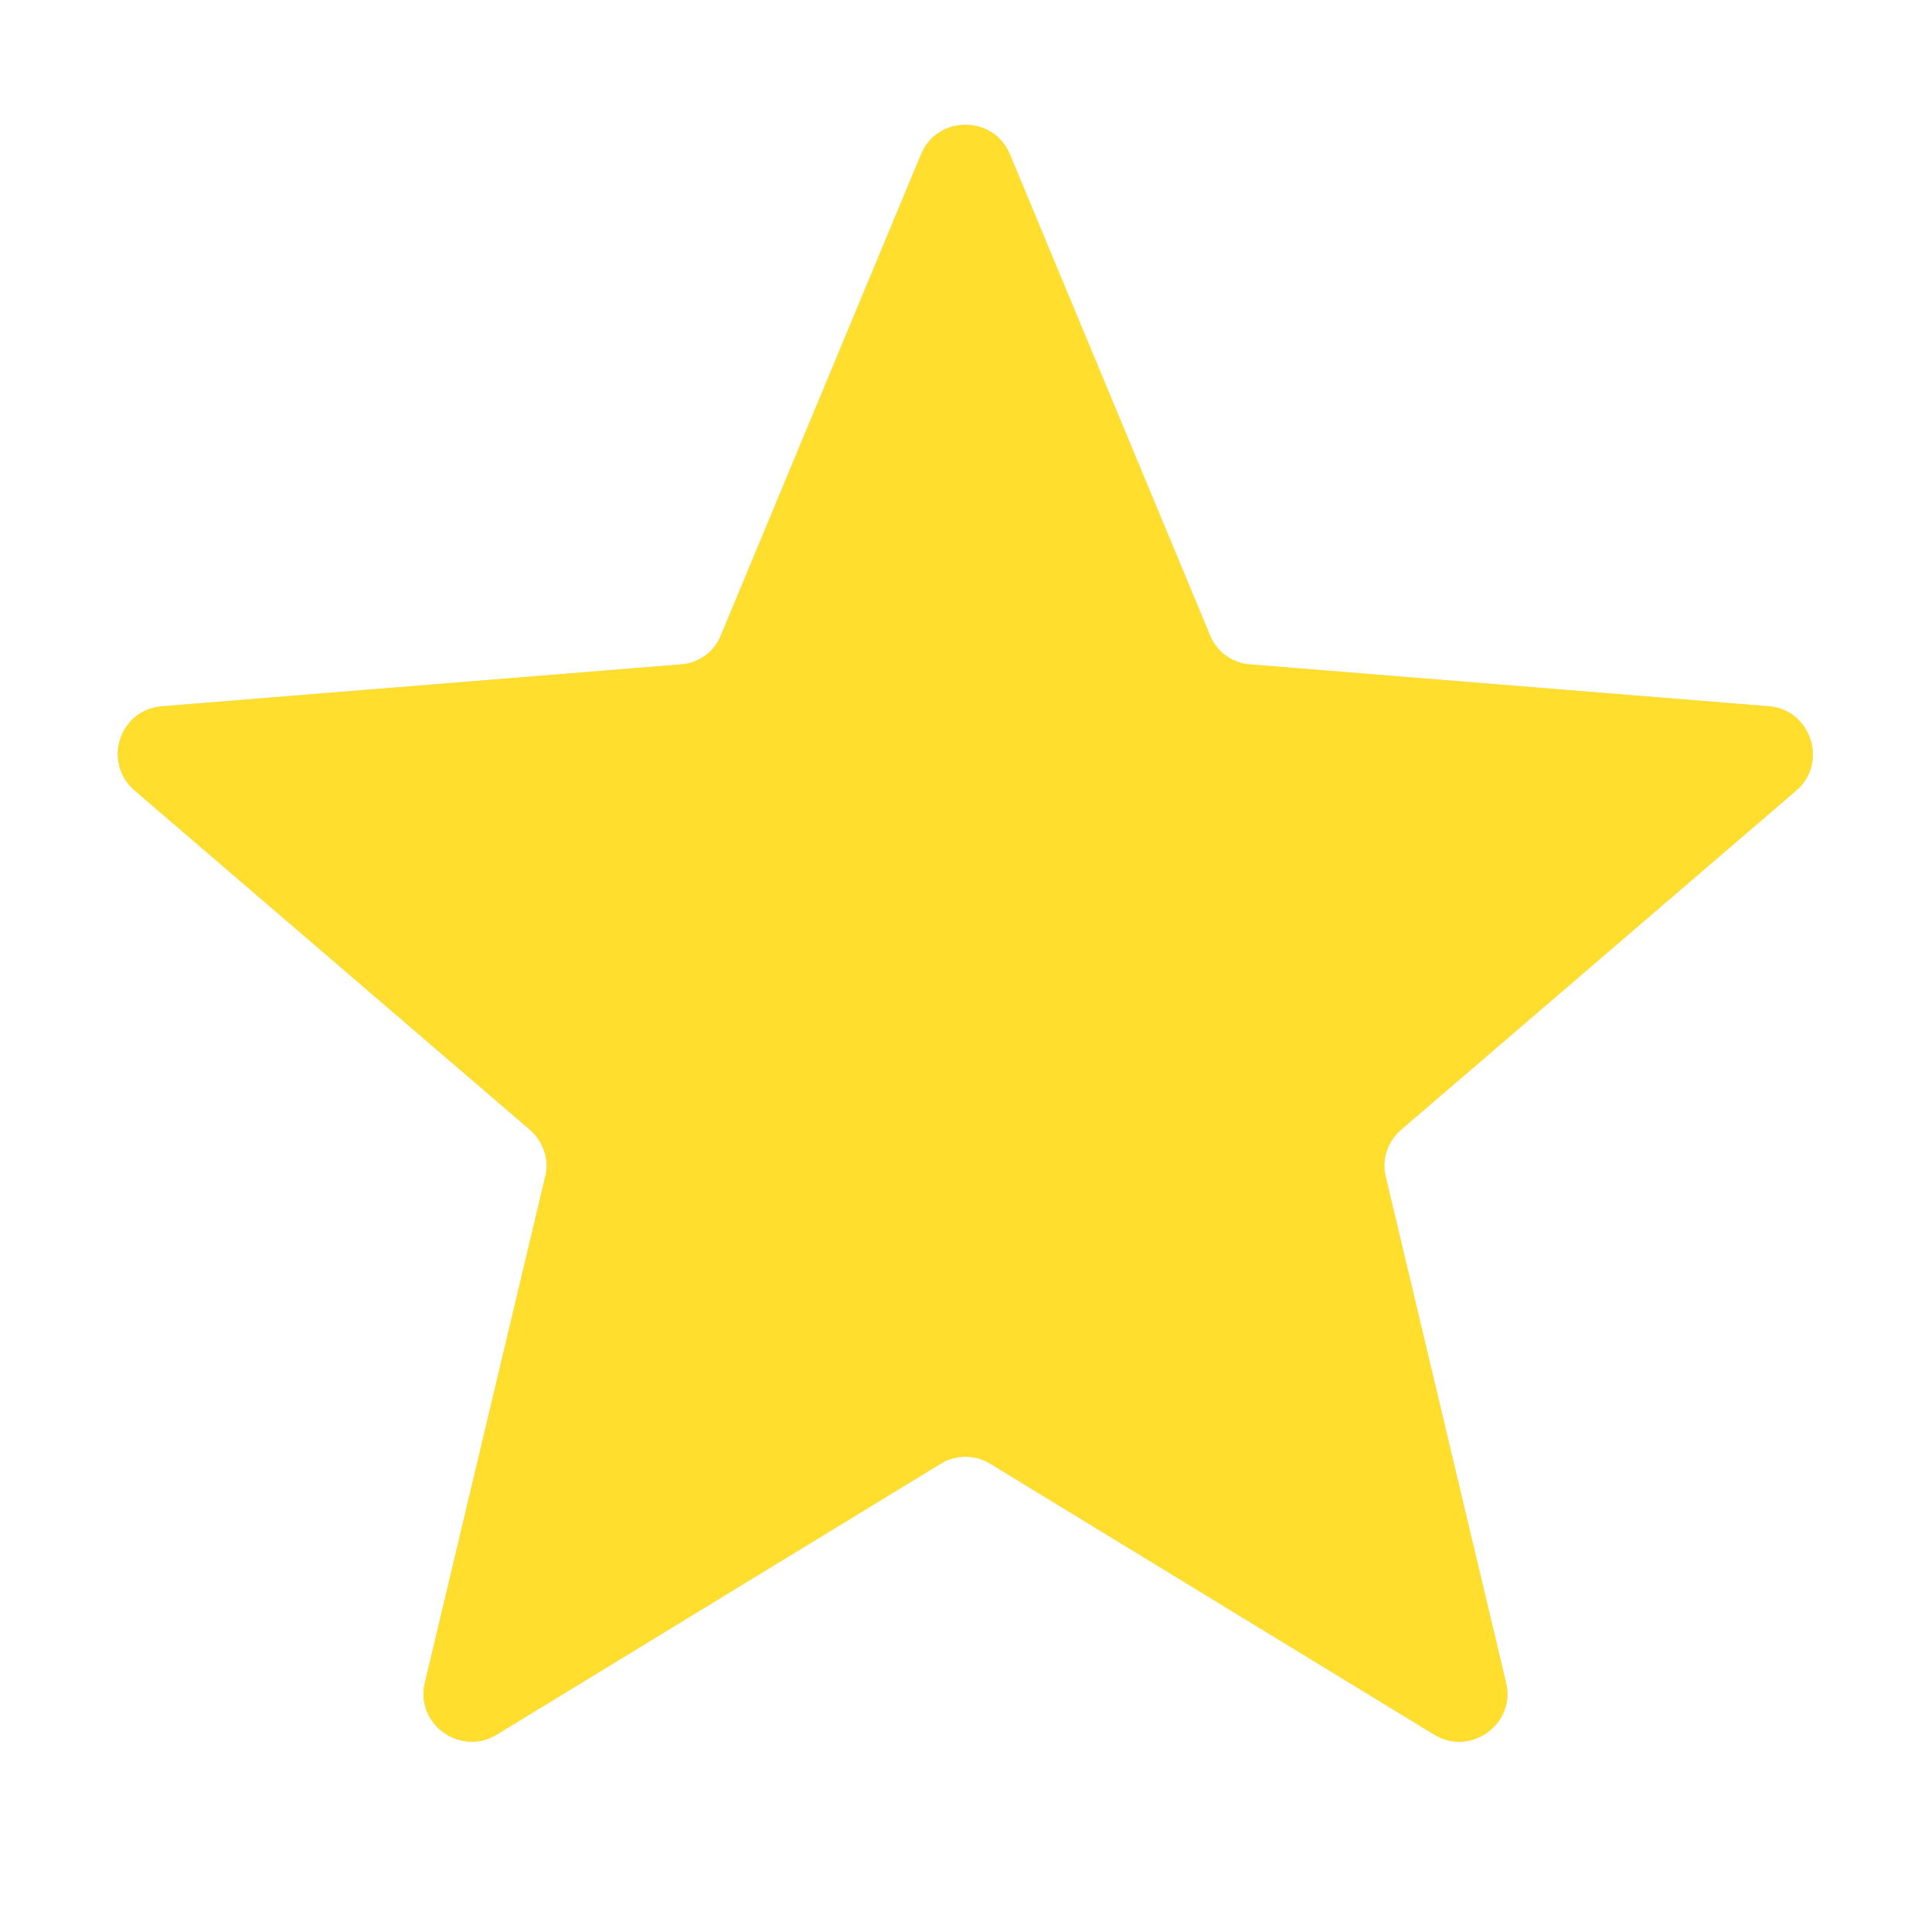 <svg width="18" height="18" viewBox="0 0 18 18" fill="none" xmlns="http://www.w3.org/2000/svg" xmlns:xlink="http://www.w3.org/1999/xlink">
	<desc>
			Created with Pixso.
	</desc>
	<defs>
		<clipPath id="clip2_3">
			<rect id="Star" rx="0" width="17.1" height="17.1" transform="translate(0.45 0.45)" fill="white" fill-opacity="0"/>
		</clipPath>
		<clipPath id="clip2_110">
			<rect id="Star icon" rx="0" width="17.1" height="17.1" transform="translate(0.45 0.45)" fill="white" fill-opacity="0"/>
		</clipPath>
	</defs>
	<rect id="Star icon" rx="0" width="17.1" height="17.1" transform="translate(0.45 0.45)" fill="#FFFFFF" fill-opacity="0"/>
	<g clip-path="url(#clip2_110)">
		<path id="Star background" d="M8.58 1.44L6.72 5.91C6.66 6.07 6.51 6.18 6.34 6.19L1.51 6.58C1.11 6.61 0.95 7.11 1.26 7.37L4.93 10.52C5.06 10.63 5.12 10.8 5.08 10.96L3.96 15.67C3.86 16.06 4.29 16.37 4.63 16.16L8.76 13.64C8.9 13.55 9.09 13.55 9.23 13.64L13.36 16.16C13.7 16.37 14.13 16.06 14.03 15.67L12.91 10.96C12.87 10.8 12.93 10.63 13.06 10.52L16.73 7.37C17.04 7.11 16.87 6.61 16.48 6.58L11.65 6.19C11.48 6.18 11.33 6.07 11.27 5.91L9.41 1.44C9.26 1.07 8.73 1.07 8.58 1.44Z" fill="#DEDEDE" fill-opacity="1" fill-rule="evenodd"/>
		<rect id="Star" rx="0" width="17.1" height="17.1" transform="translate(0.45 0.45)" fill="#FFFFFF" fill-opacity="0"/>
		<g clip-path="url(#clip2_3)">
			<path id="Star" d="M8.58 1.44L6.72 5.91C6.66 6.07 6.51 6.18 6.34 6.19L1.51 6.58C1.11 6.61 0.95 7.11 1.26 7.37L4.93 10.52C5.06 10.63 5.12 10.8 5.08 10.96L3.96 15.67C3.86 16.06 4.29 16.37 4.63 16.16L8.76 13.64C8.9 13.55 9.09 13.55 9.23 13.64L13.36 16.16C13.7 16.37 14.13 16.06 14.03 15.67L12.91 10.96C12.87 10.8 12.93 10.63 13.06 10.52L16.73 7.37C17.04 7.11 16.87 6.61 16.48 6.58L11.65 6.19C11.48 6.18 11.33 6.07 11.27 5.91L9.41 1.44C9.26 1.07 8.73 1.07 8.58 1.44Z" fill="#FFDE2D" fill-opacity="1" fill-rule="evenodd"/>
		</g>
	</g>
</svg>
